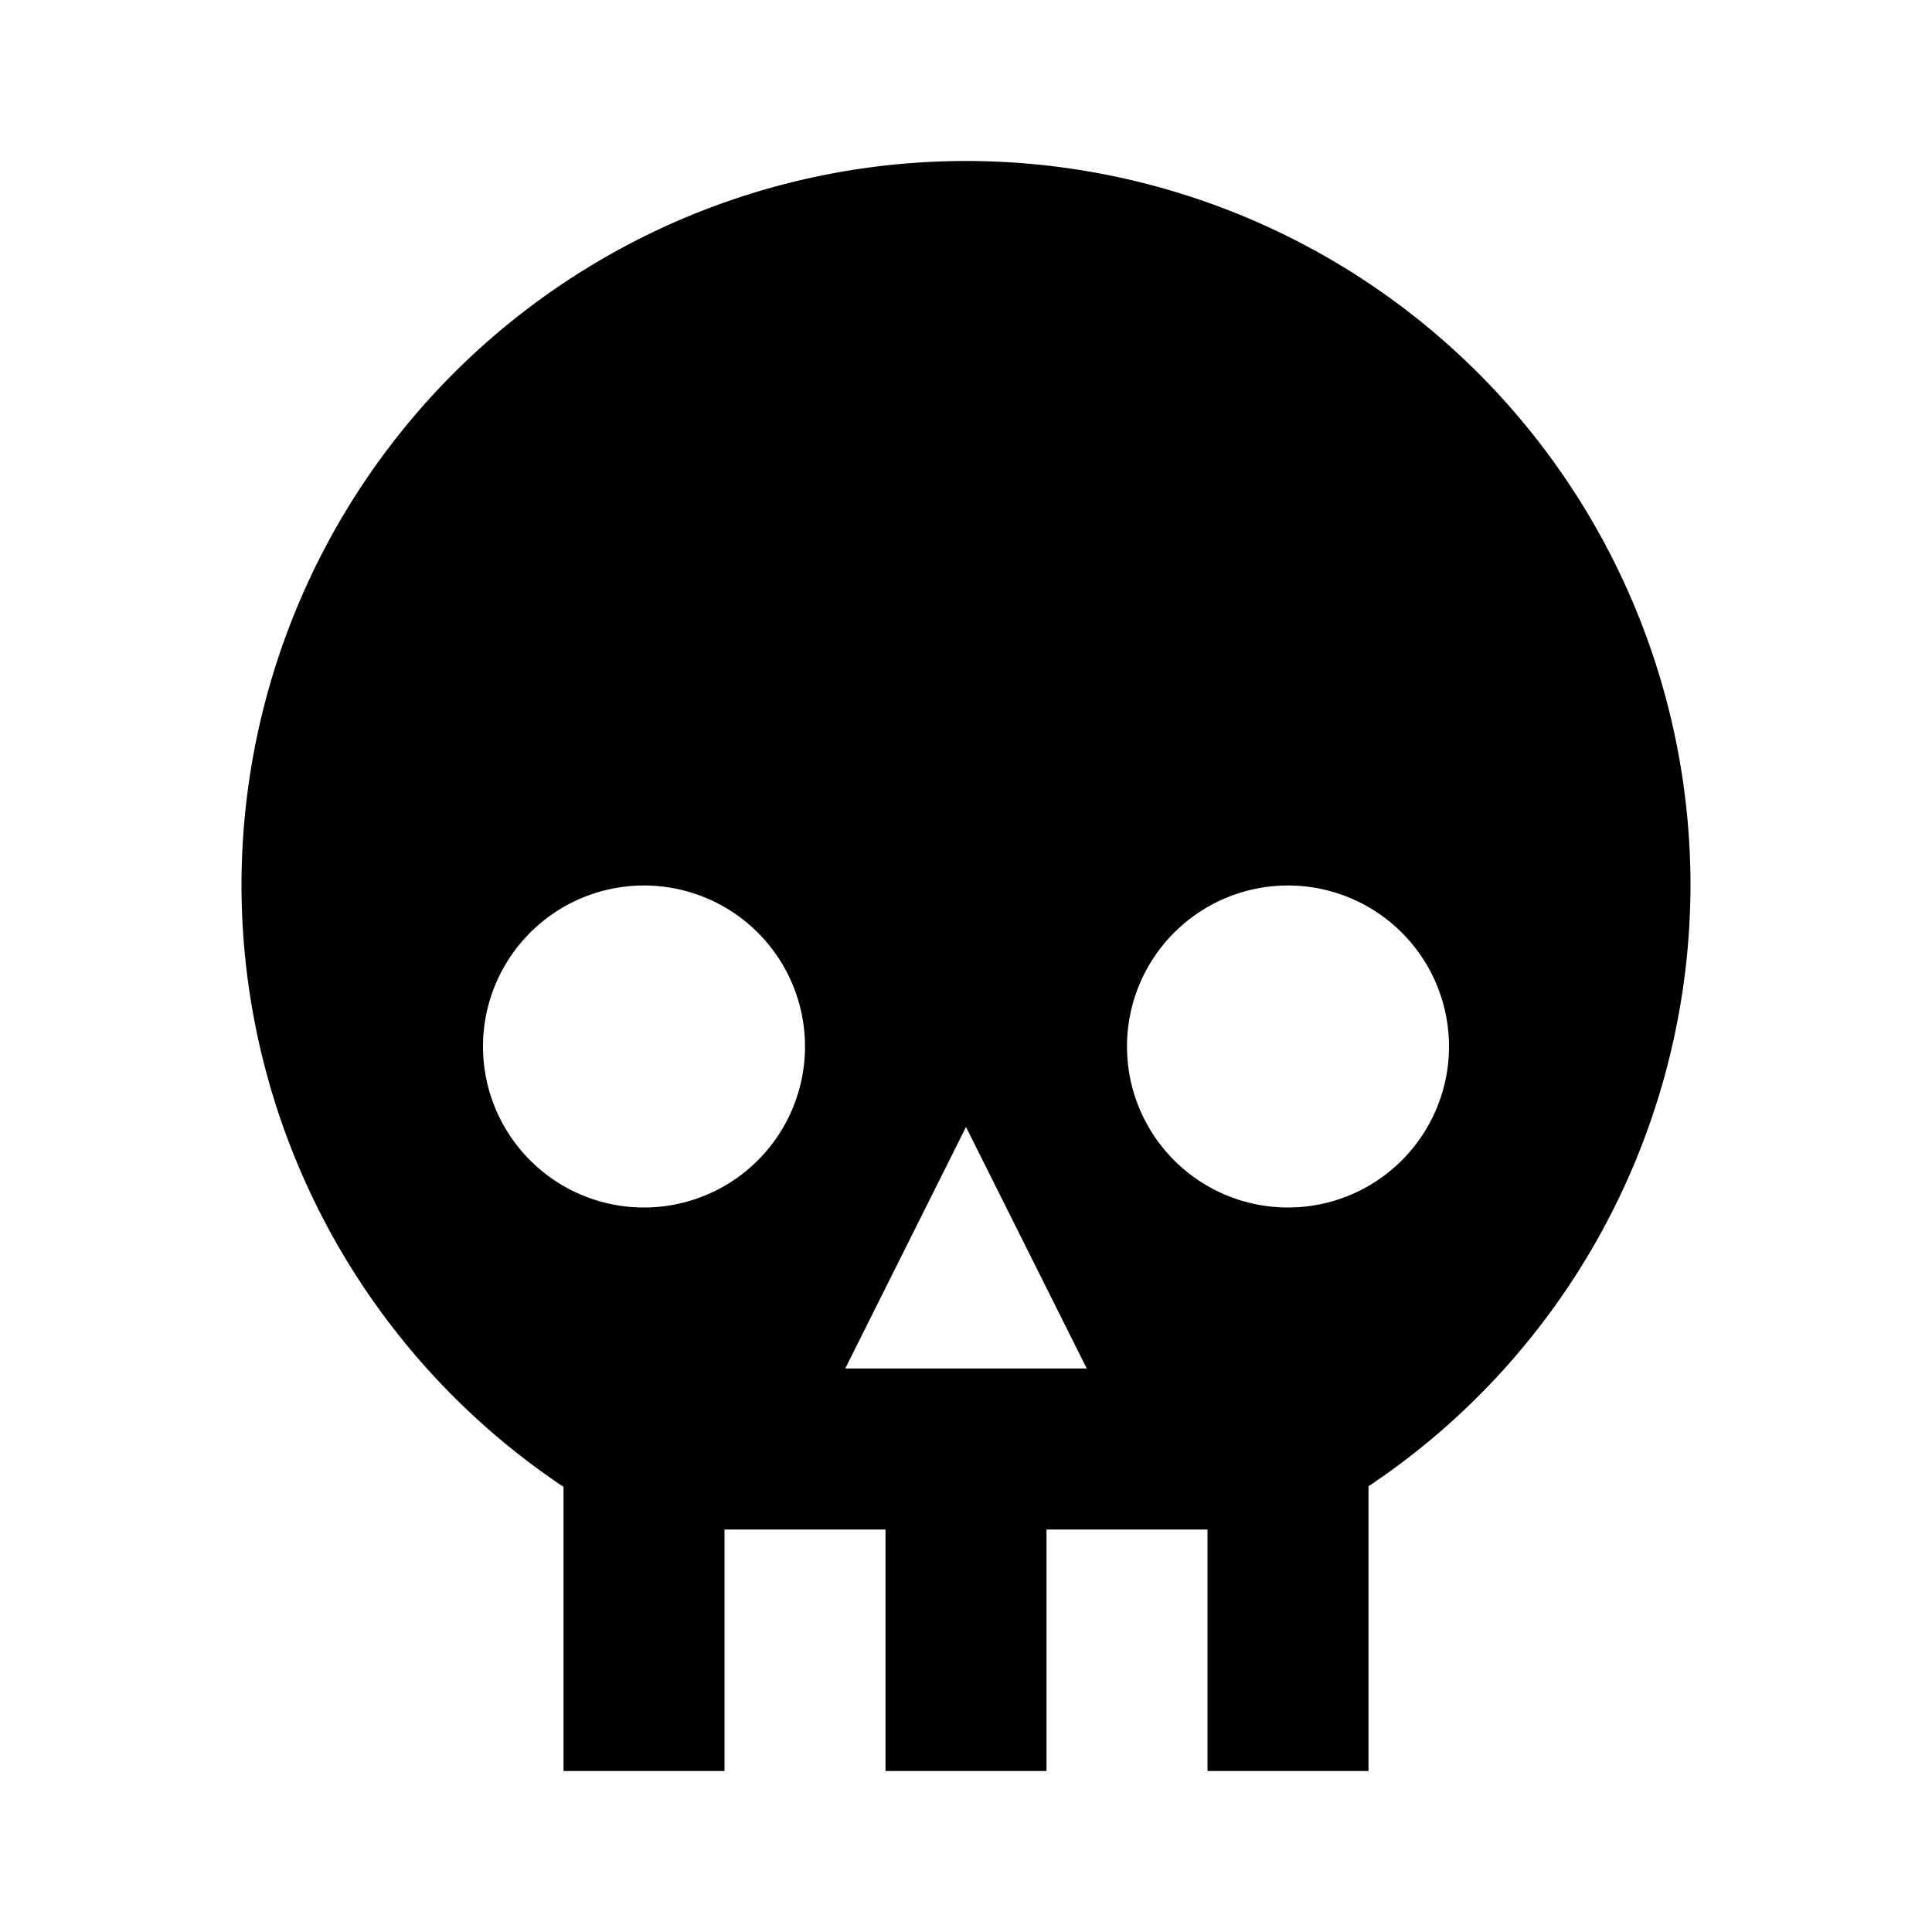 <svg xmlns="http://www.w3.org/2000/svg" baseProfile="full" width="24" height="24"><path d="M12 2a9 9 0 0 0-9 9 8.994 8.994 0 0 0 4 7.47V22h2v-3h2v3h2v-3h2v3h2v-3.537A8.993 8.993 0 0 0 21 11a9 9 0 0 0-9-9zm-4 9a2 2 0 1 1 0 4 2 2 0 0 1 0-4zm8 0a2 2 0 1 1 0 4 2 2 0 0 1 0-4zm-4 3l1.5 3h-3l1.5-3z"/></svg>